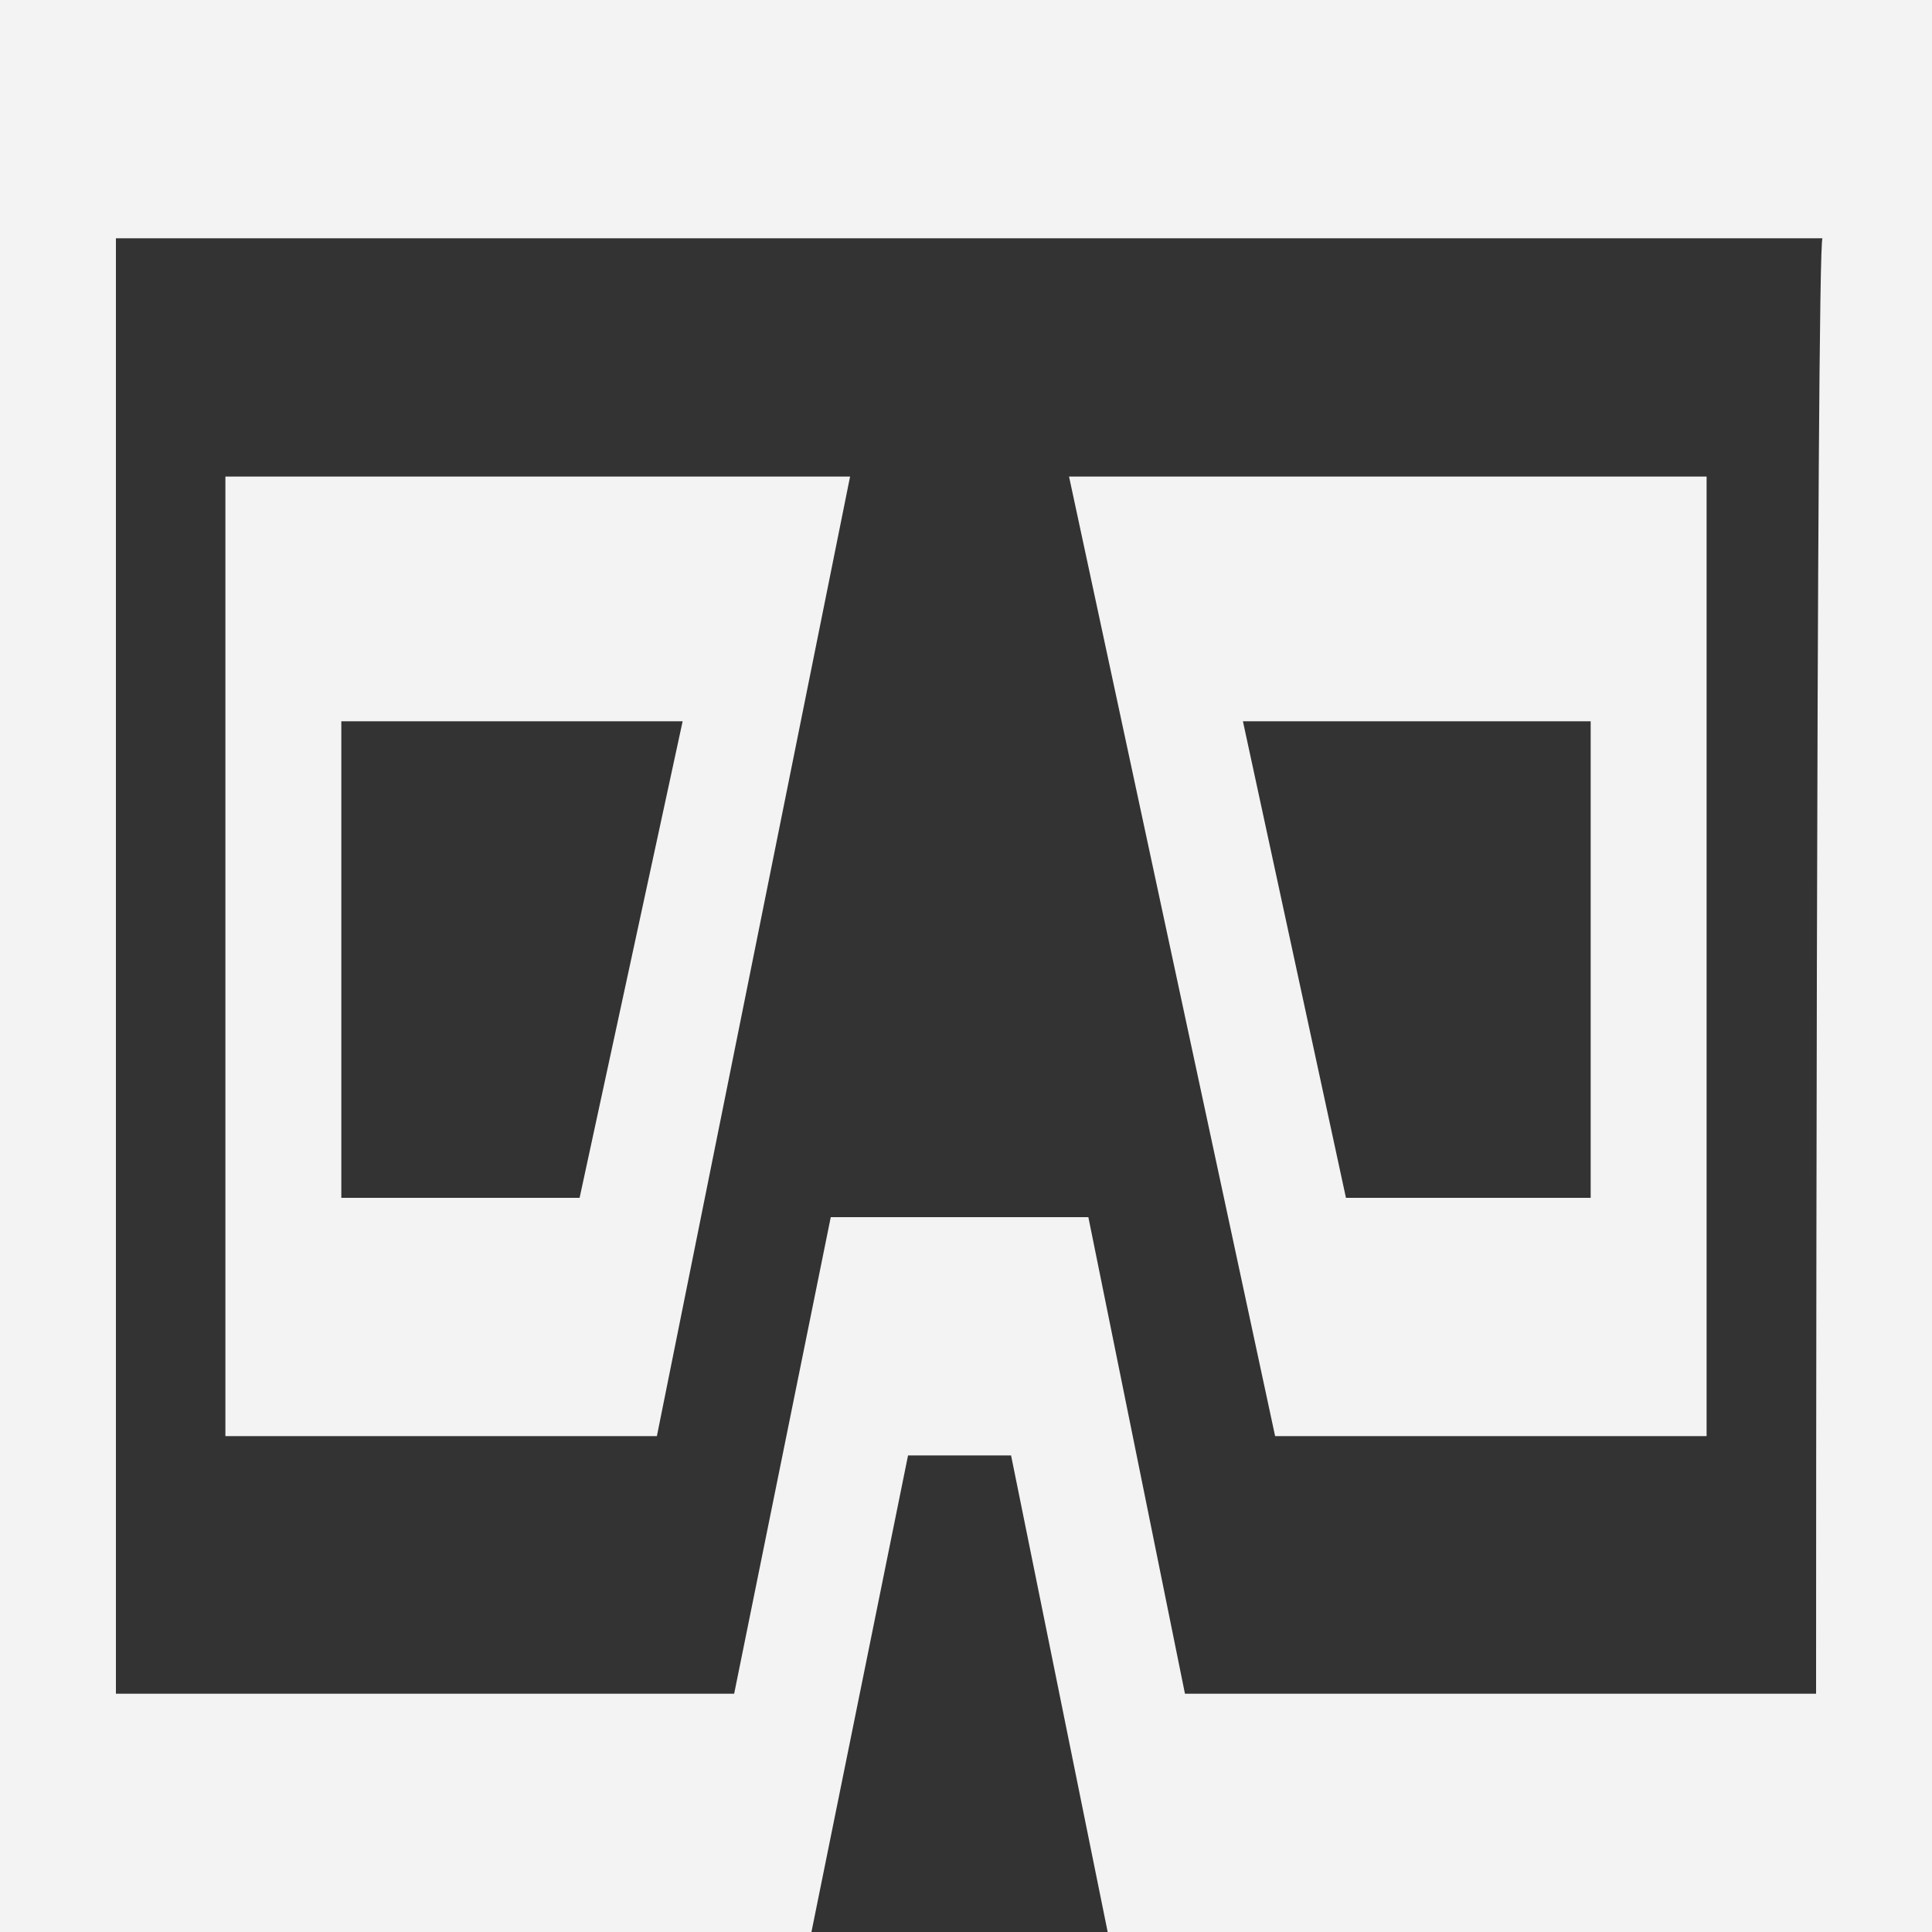 <?xml version="1.0" encoding="utf-8"?>
<!-- Generator: Adobe Illustrator 22.0.1, SVG Export Plug-In . SVG Version: 6.00 Build 0)  -->
<svg version="1.1" id="Layer_1" xmlns="http://www.w3.org/2000/svg" xmlns:xlink="http://www.w3.org/1999/xlink" x="0px" y="0px"
	 viewBox="0 0 30 30" style="enable-background:new 0 0 30 30;" xml:space="preserve">
<rect x="0" y="0" width="30" height="30" fill="#333333" stroke="none"/>
<style type="text/css">
	.st0{fill:#F3F3F3;}
</style>
<g>
	<path class="st0" d="M13.2,7.4H3.5v14.9h6.7L13.2,7.4z M5.3,18.6v-7.4h5.3L9,18.6H5.3z"/>
	<path class="st0" d="M26.5,22.3V7.4h-9.9l3.2,14.9C19.8,22.3,26.5,22.3,26.5,22.3z M24.7,11.2v7.4h-3.8l-1.6-7.4H24.7z"/>
	<path class="st0" d="M0,0v30h12.6l1.5-7.4h1.6l1.5,7.4H30V0H0z M28.2,26.3h-9.8l-1.5-7.4h-4l-1.5,7.4H1.8V3.7h26.5
		C28.2,3.7,28.2,26.3,28.2,26.3z"/>
</g>
</svg>
